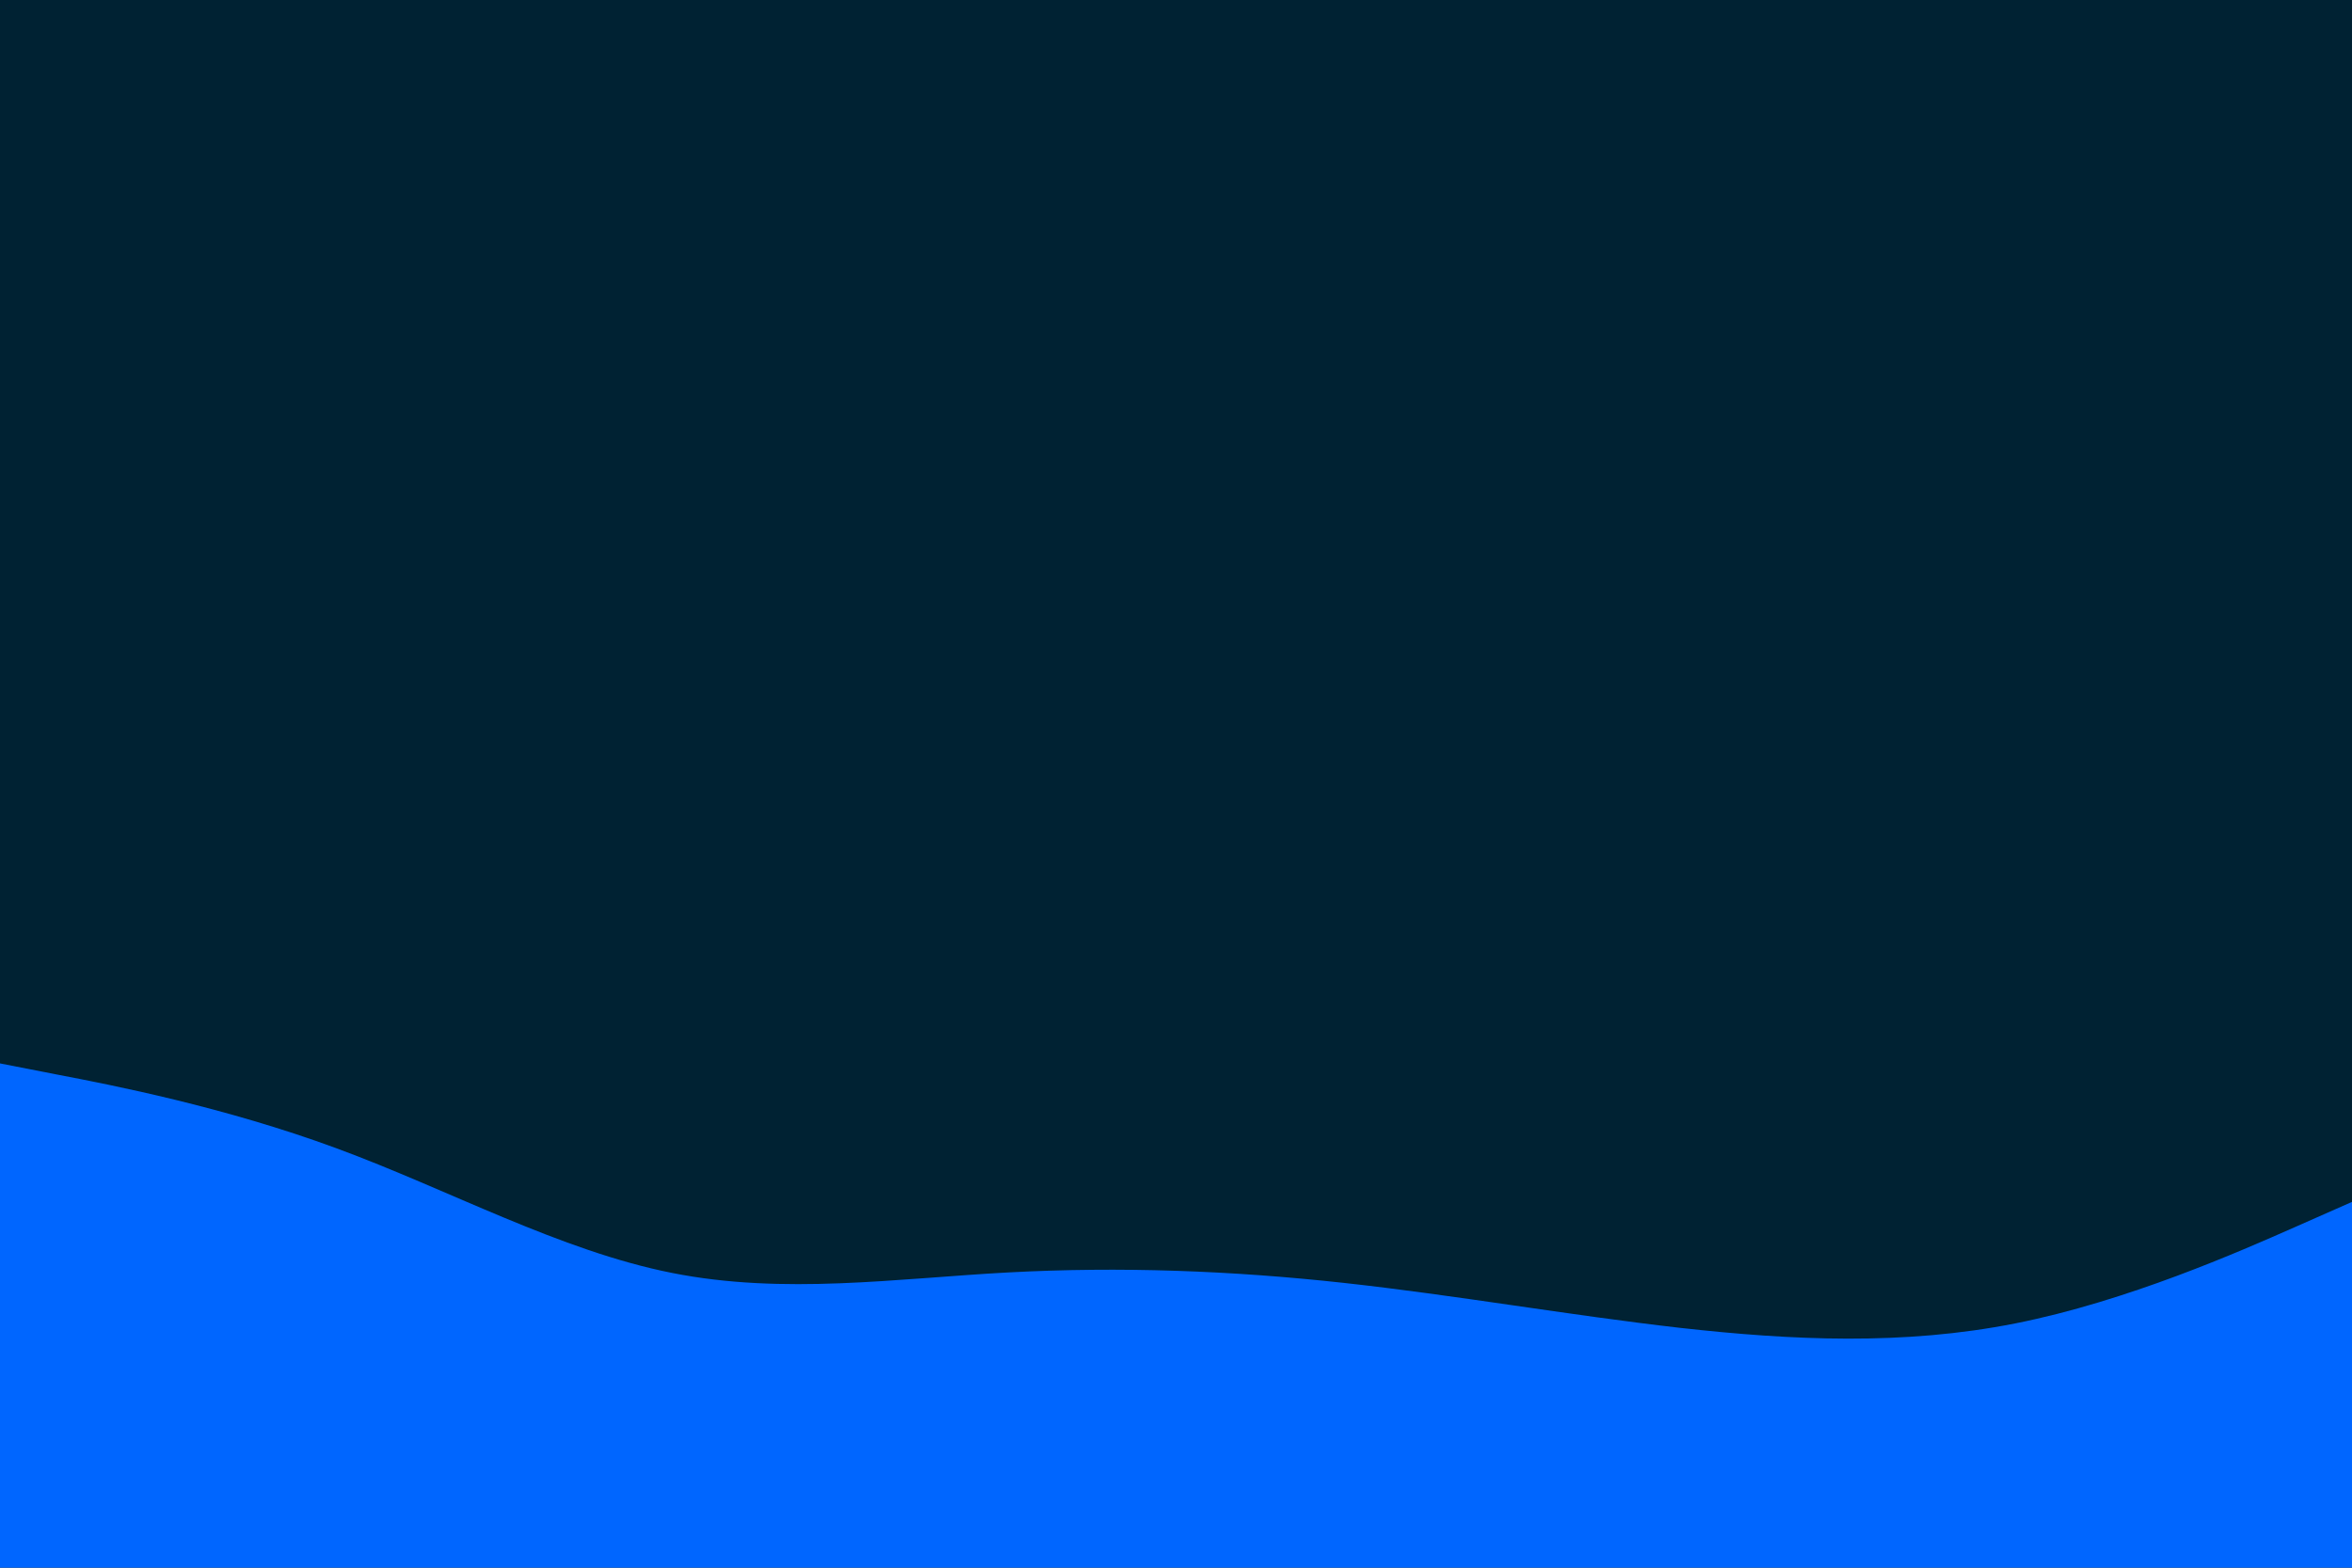 <svg id="visual" viewBox="0 0 900 600" width="900" height="600" xmlns="http://www.w3.org/2000/svg" xmlns:xlink="http://www.w3.org/1999/xlink" version="1.1"><rect x="0" y="0" width="900" height="600" fill="#002233"></rect><path d="M0 407L21.5 411.2C43 415.3 86 423.7 128.8 439.5C171.7 455.3 214.3 478.7 257.2 487.2C300 495.7 343 489.3 385.8 487C428.7 484.7 471.3 486.3 514.2 491C557 495.7 600 503.3 642.8 508.2C685.7 513 728.3 515 771.2 506.5C814 498 857 479 878.5 469.5L900 460L900 601L878.5 601C857 601 814 601 771.2 601C728.3 601 685.7 601 642.8 601C600 601 557 601 514.2 601C471.3 601 428.7 601 385.8 601C343 601 300 601 257.2 601C214.3 601 171.7 601 128.8 601C86 601 43 601 21.5 601L0 601Z" fill="#0066FF" stroke-linecap="round" stroke-linejoin="miter"></path></svg>
